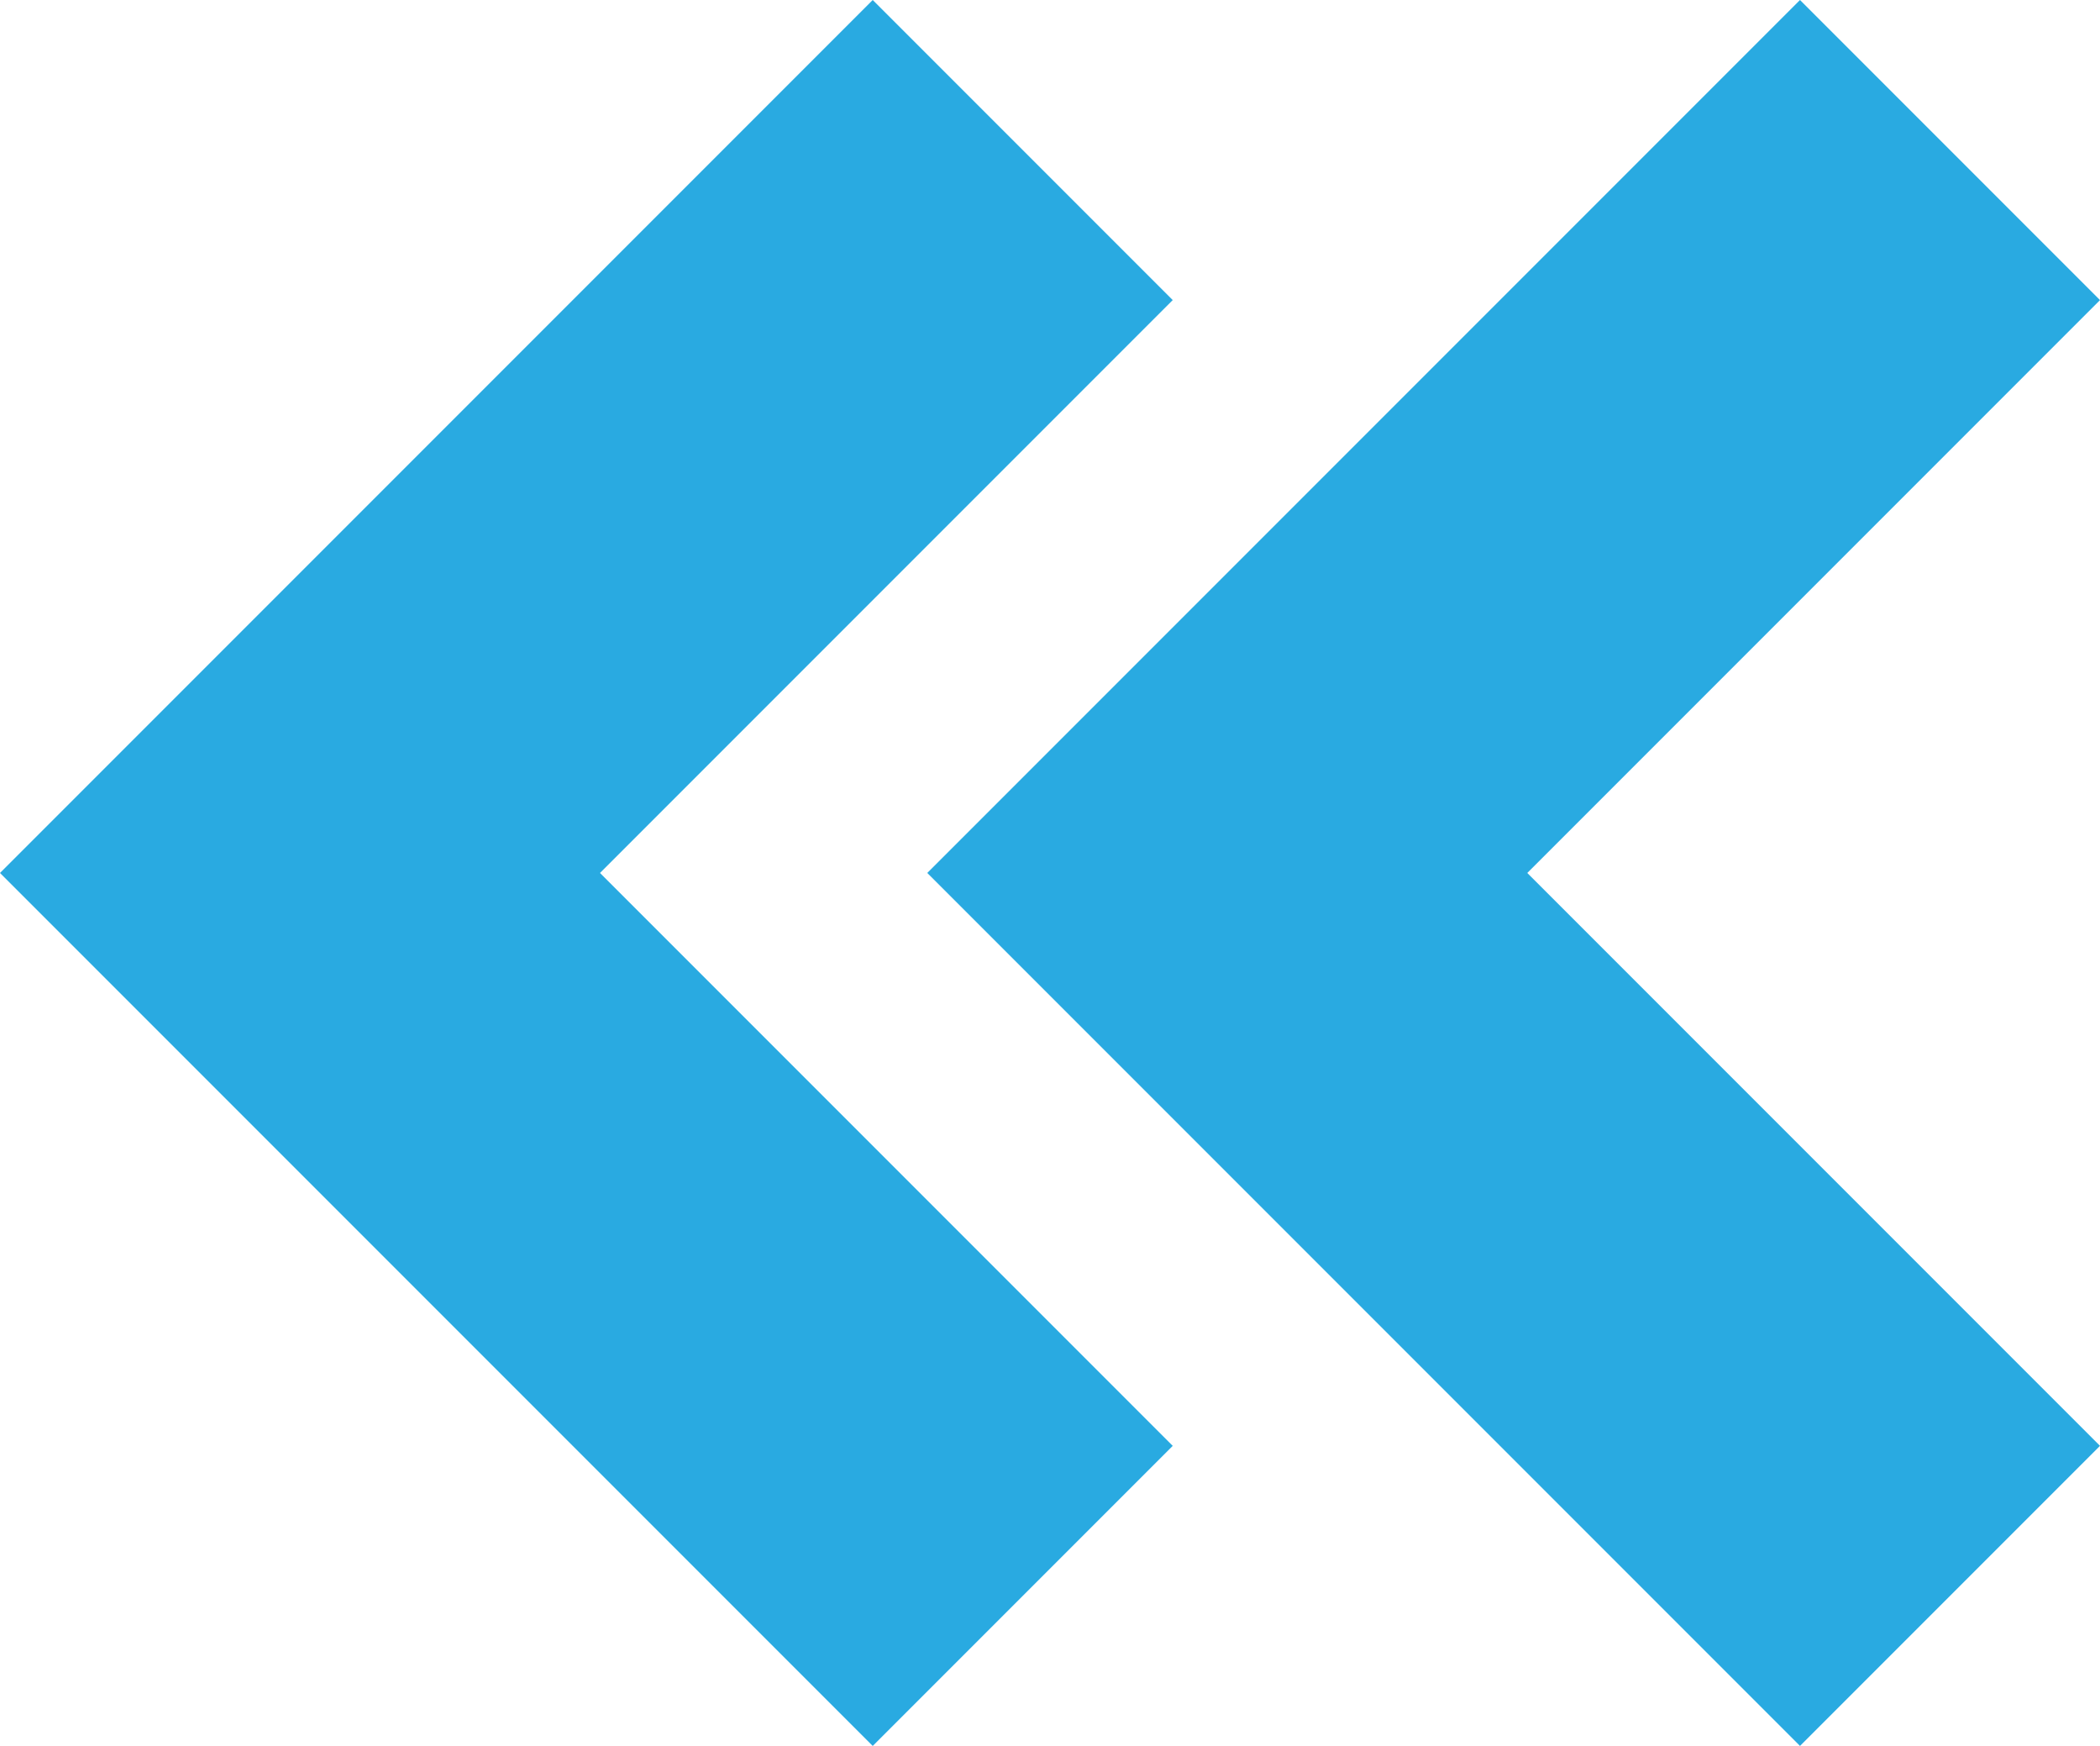 <?xml version="1.0" encoding="utf-8"?>
<!-- Generator: Adobe Illustrator 18.1.1, SVG Export Plug-In . SVG Version: 6.00 Build 0)  -->
<svg version="1.1" id="Layer_1" xmlns="http://www.w3.org/2000/svg" xmlns:xlink="http://www.w3.org/1999/xlink" x="0px" y="0px"
	 width="15.4px" height="12.8px" viewBox="0 0 15.4 12.8" enable-background="new 0 0 15.4 12.8" xml:space="preserve">
<g>
	<g>
		<g>
			<g>
				<path fill="#29AAE1" d="M1.1,7.5l5.3,5.3l2.2-2.2L4.4,6.4l4.2-4.2L6.4,0L1.1,5.3L0,6.4L1.1,7.5z M13.2,12.8l2.2-2.2l-4.2-4.2
					l4.2-4.2L13.2,0L6.8,6.4L13.2,12.8z"/>
			</g>
		</g>
	</g>
</g>
</svg>
